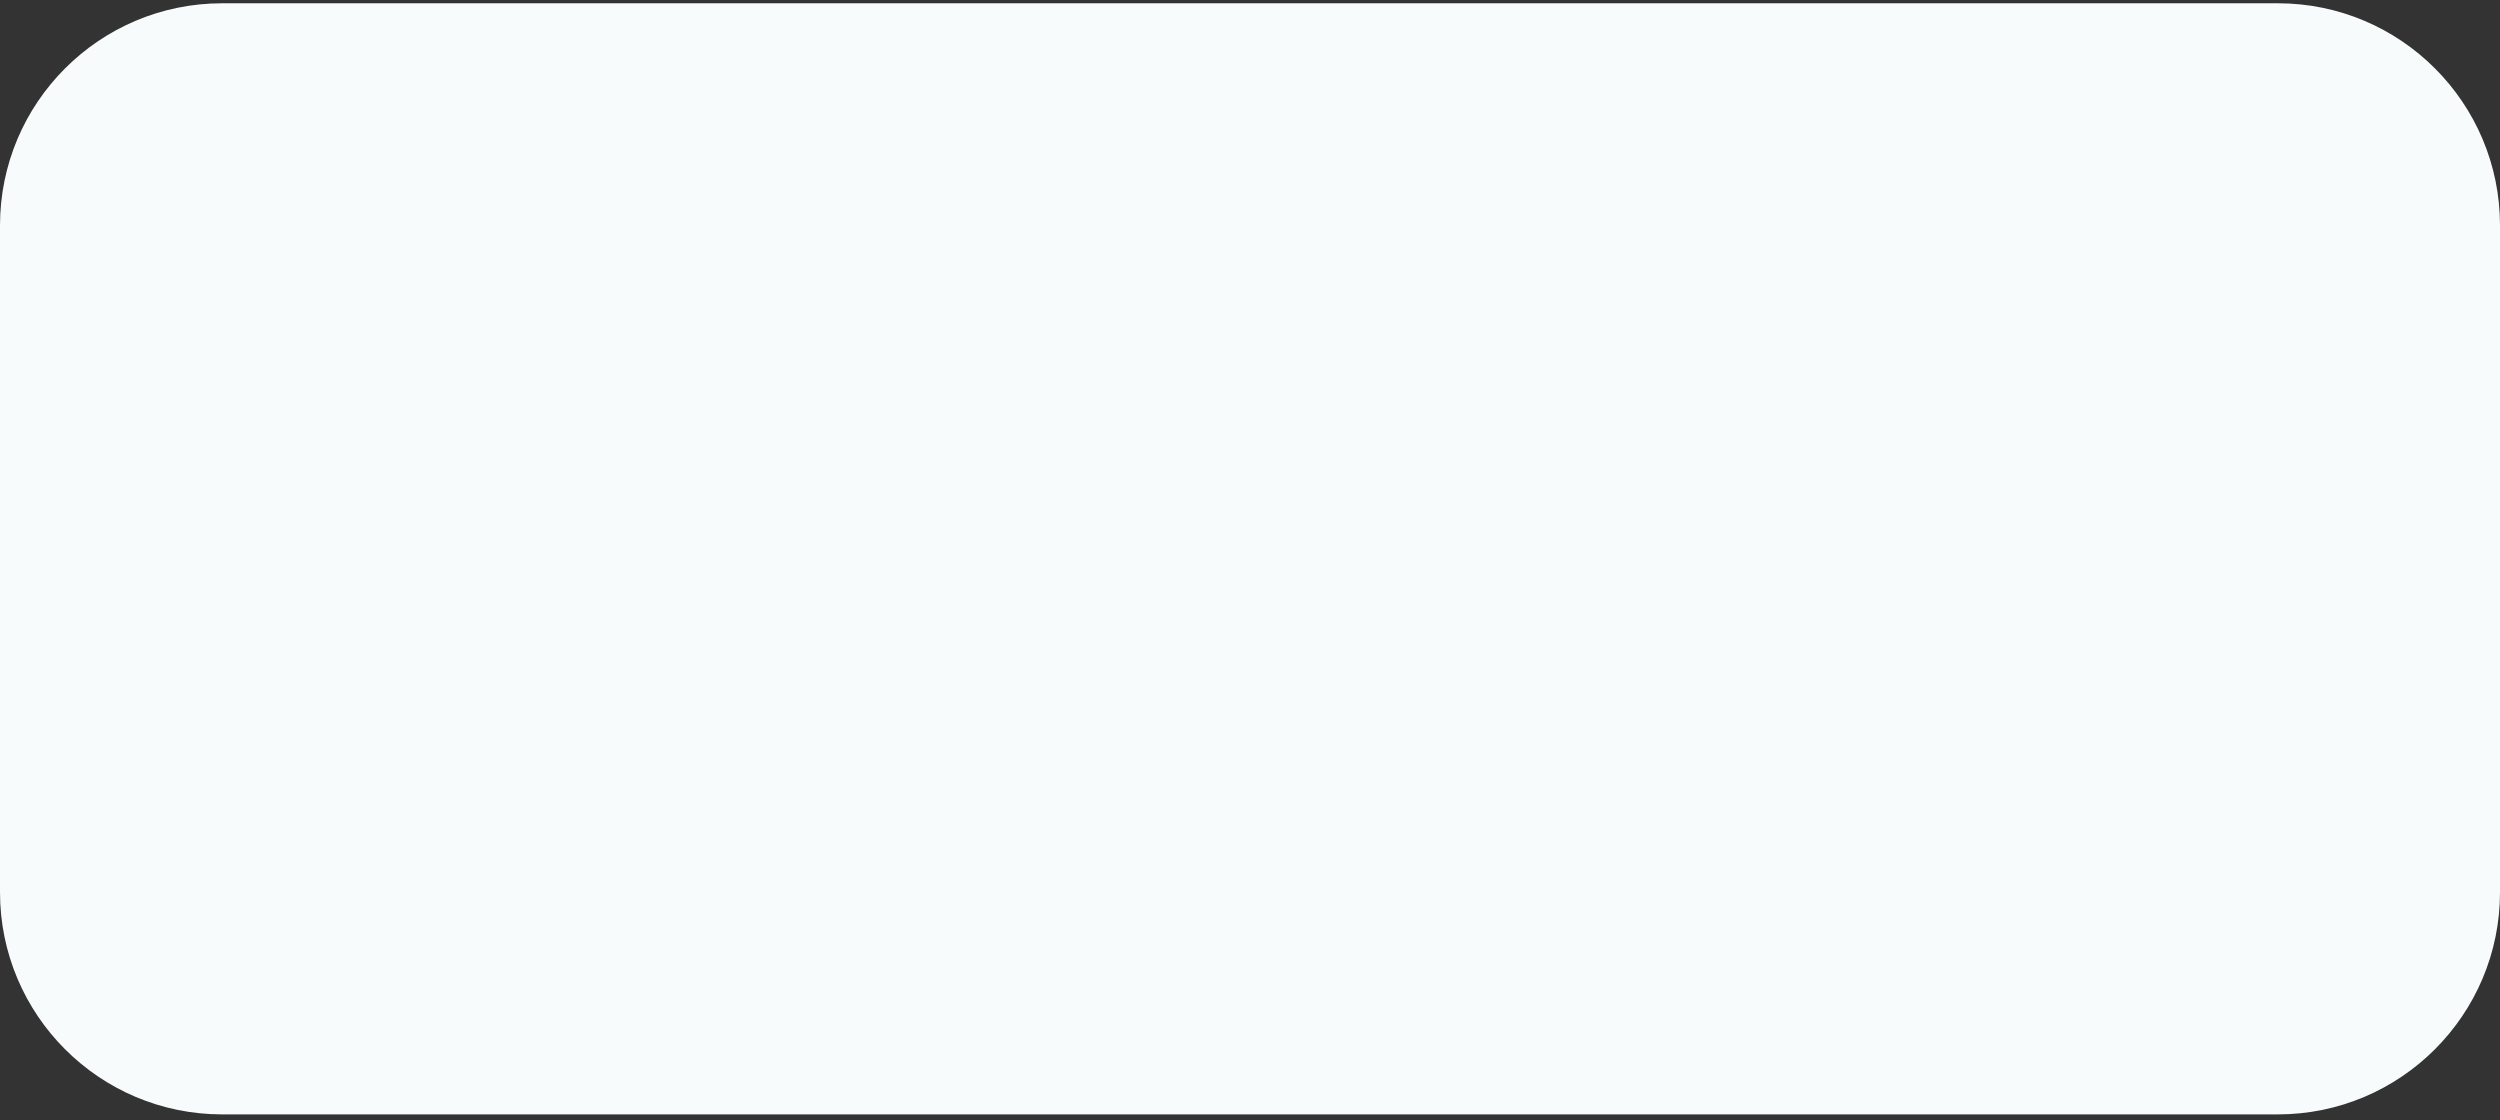 <svg width="270" height="121" viewBox="0 0 270 121" fill="none" xmlns="http://www.w3.org/2000/svg">
<rect x="0" y="0" width="270" height="121" fill="#333333" stroke="none"/>
<path d="M0 24.354C0 11.099 10.745 0.354 24 0.354H246C259.255 0.354 270 11.099 270 24.354V96.354C270 109.609 259.255 120.354 246 120.354H24C10.745 120.354 0 109.609 0 96.354V24.354Z" fill="#F8FBFC"/>
</svg>
